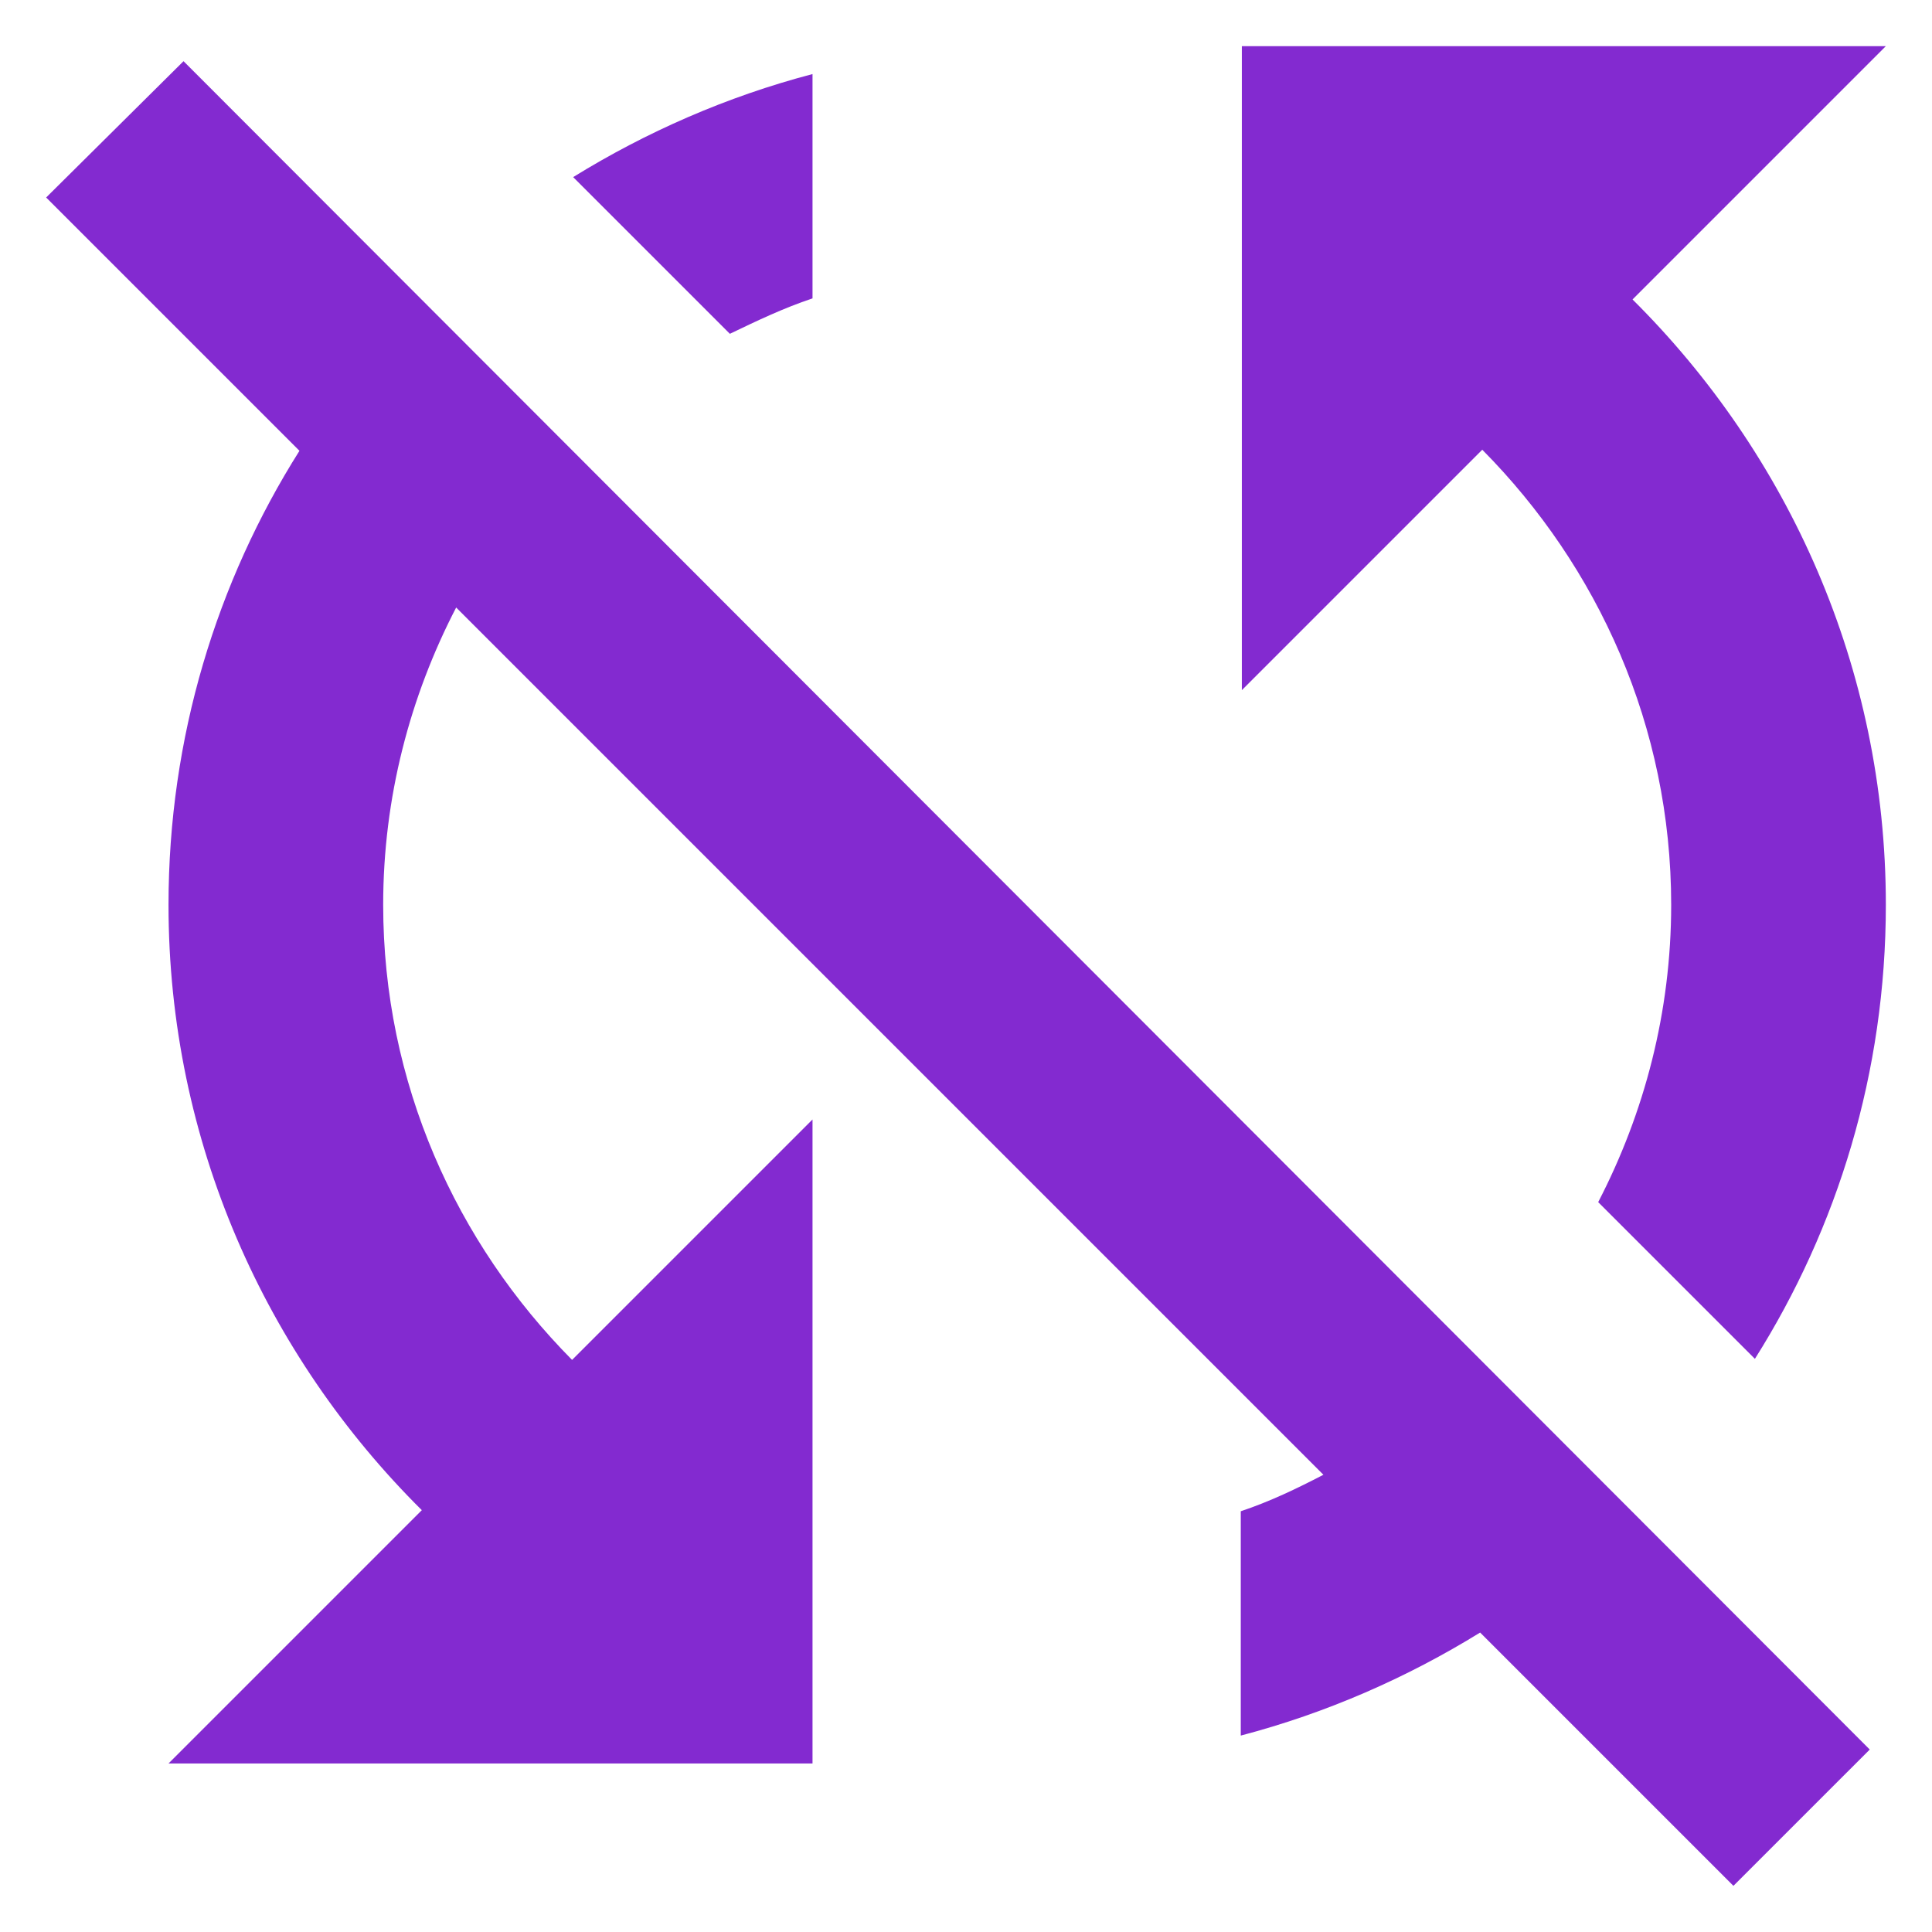 <svg width="18" height="18" viewBox="0 0 18 18" fill="none" xmlns="http://www.w3.org/2000/svg">
<path d="M7.57 2.78V0.69C6.77 0.9 6.02 1.23 5.34 1.65L6.8 3.11C7.05 2.99 7.3 2.87 7.57 2.78ZM0.43 1.84L2.79 4.2C2.02 5.42 1.57 6.87 1.57 8.43C1.57 10.64 2.48 12.63 3.93 14.07L1.57 16.43H7.57V10.43L5.33 12.67C4.25 11.58 3.57 10.09 3.57 8.43C3.57 7.43 3.82 6.49 4.25 5.66L12.33 13.74C12.08 13.87 11.83 13.99 11.56 14.08V16.17C12.36 15.96 13.11 15.63 13.79 15.21L16.15 17.57L17.42 16.3L1.71 0.57L0.43 1.84ZM17.57 0.43H11.57V6.43L13.81 4.19C14.89 5.28 15.57 6.77 15.57 8.43C15.57 9.43 15.32 10.37 14.89 11.2L16.35 12.66C17.12 11.44 17.57 9.99 17.57 8.43C17.57 6.22 16.66 4.23 15.21 2.79L17.57 0.43Z" fill="#832AD0"/>
</svg>
